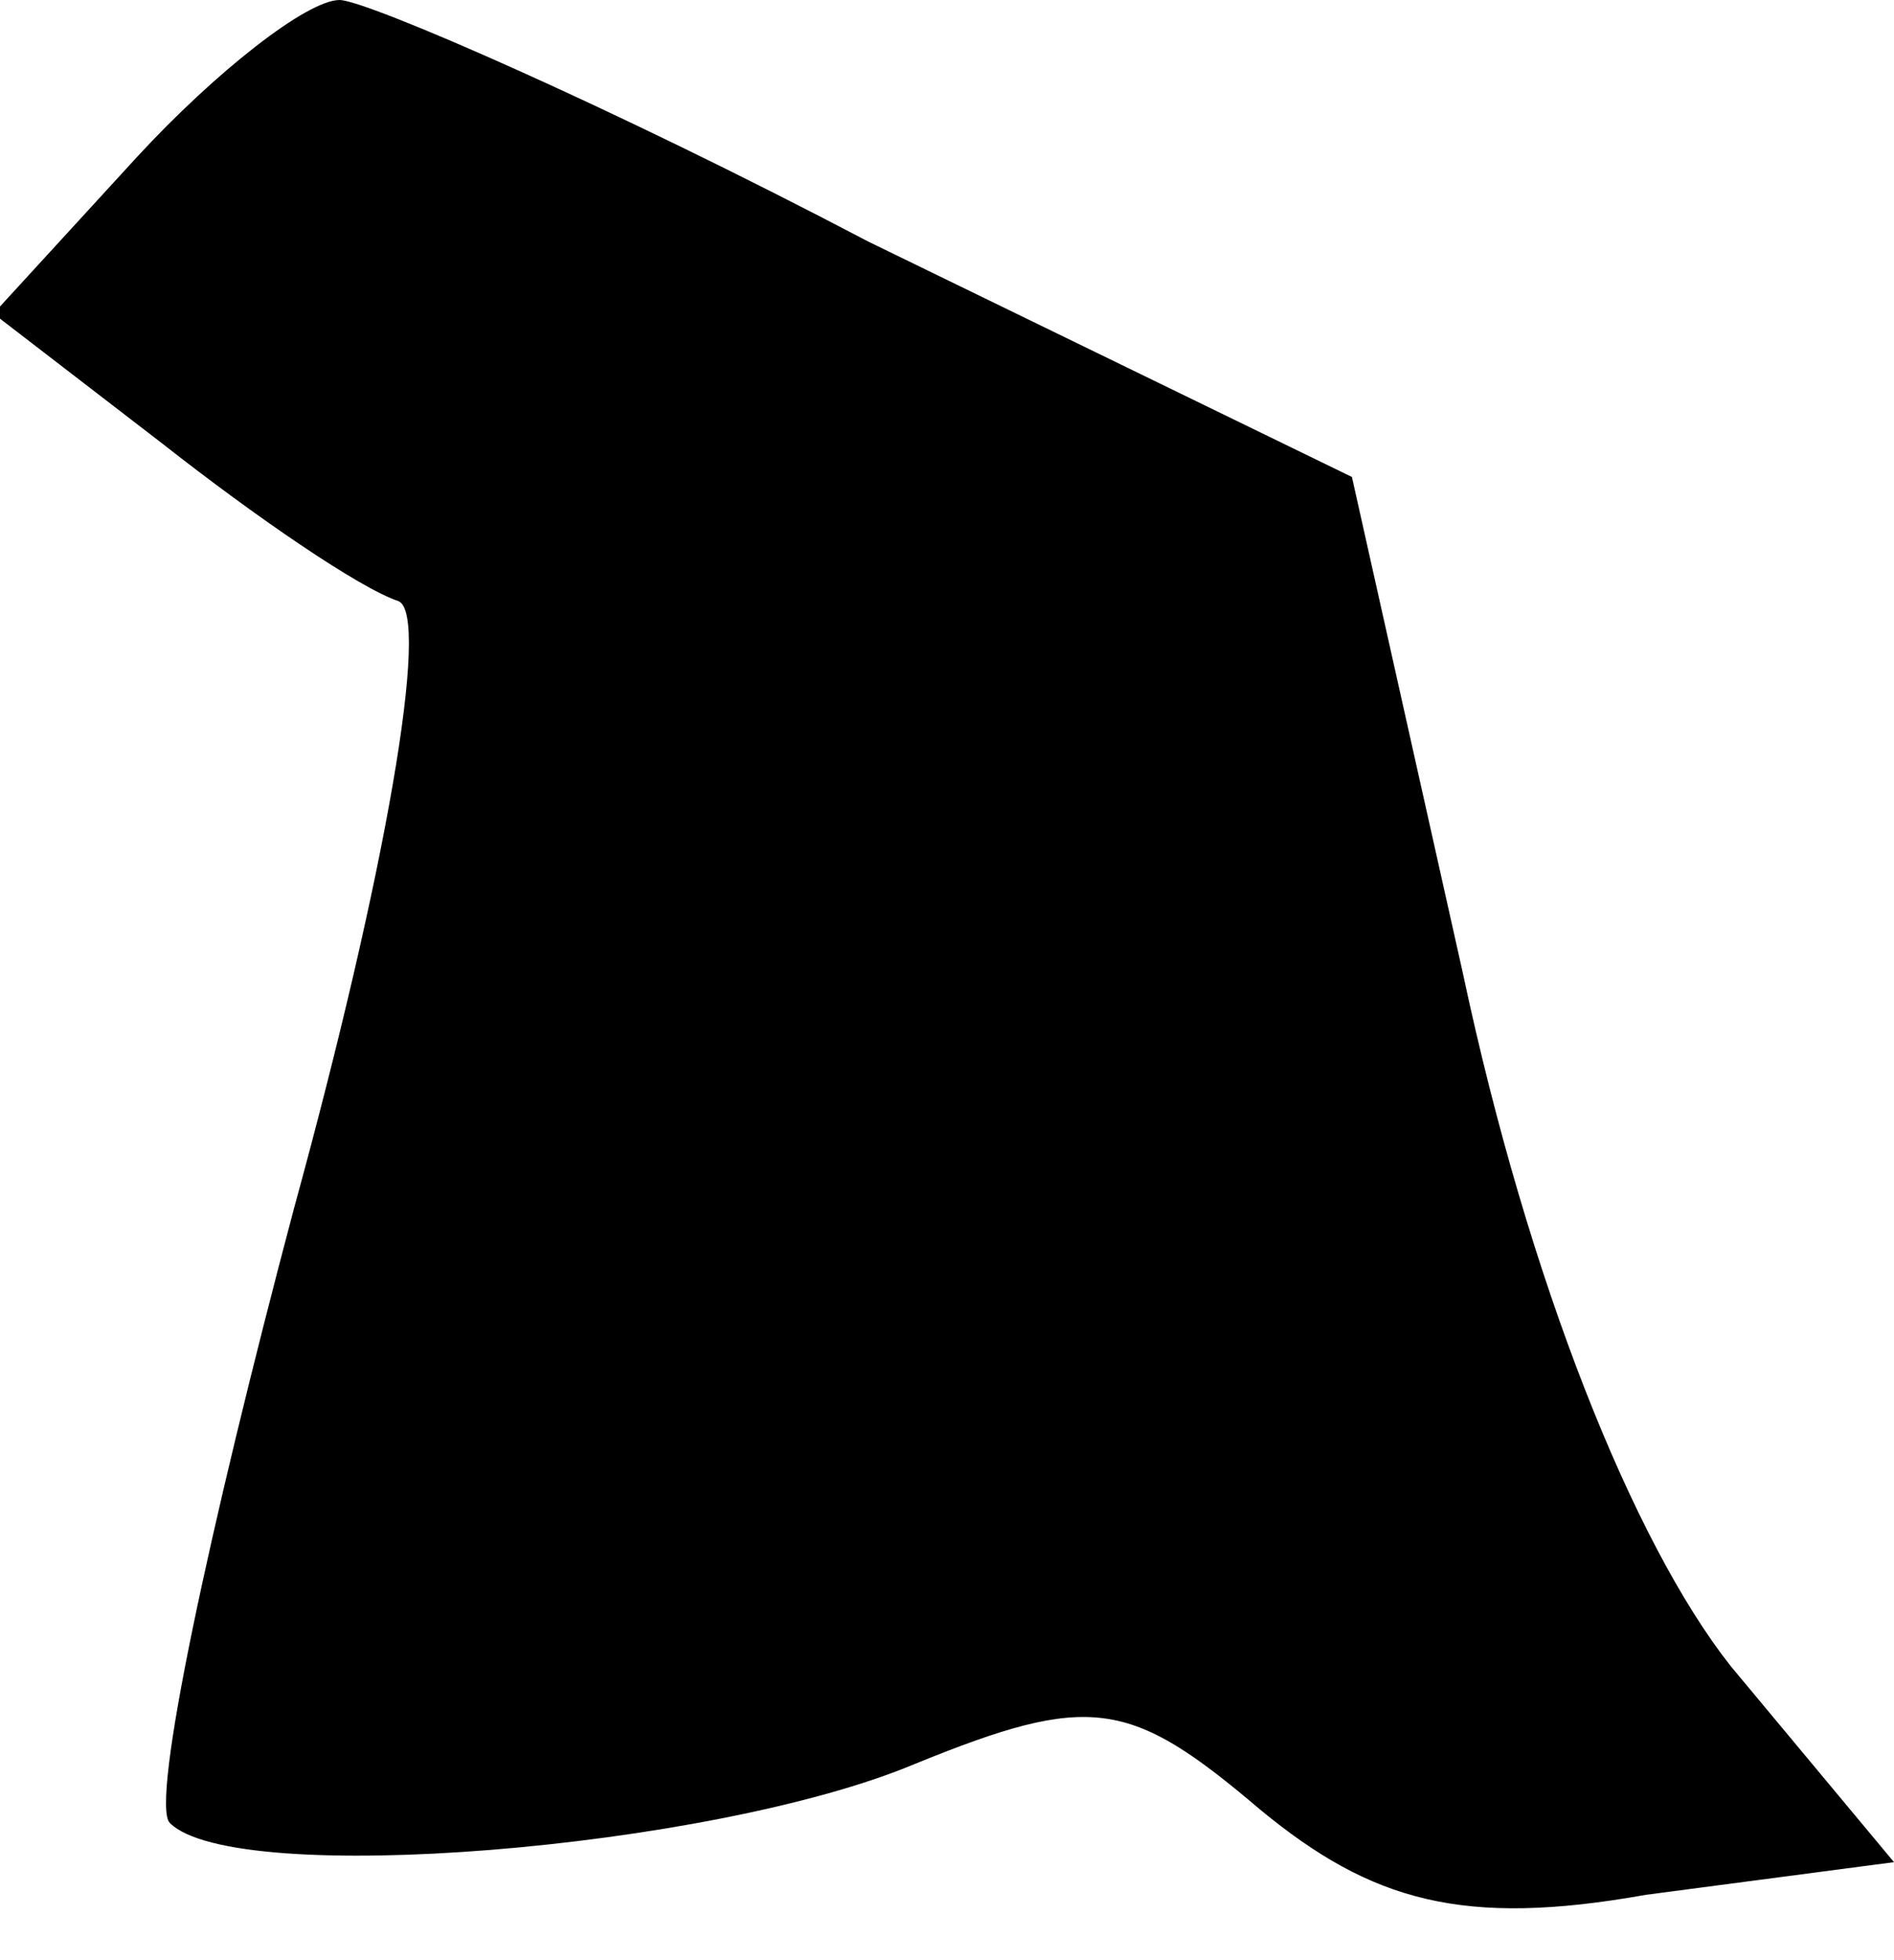 <?xml version="1.0" standalone="no"?>
<!DOCTYPE svg PUBLIC "-//W3C//DTD SVG 20010904//EN"
 "http://www.w3.org/TR/2001/REC-SVG-20010904/DTD/svg10.dtd">
<svg version="1.0" xmlns="http://www.w3.org/2000/svg"
 width="29pt" height="30pt" viewBox="0 0 29 30"
 preserveAspectRatio="xMidYMid meet">
<g transform="translate(0,30) scale(0.1,-0.1)"
fill="#000000" stroke="none">
<path fill="#000000" stroke="none" d="M21 276 l-22 -24 26 -20 c14 -11 30
-22 36 -24 5 -2 -2 -42 -16 -93 -13 -49 -22 -91 -19 -94 10 -10 83 -4 114 9
27 11 33 10 53 -7 17 -14 31 -18 59 -13 l38 5 -25 30 c-15 19 -31 59 -41 106
l-17 76 -74 36 c-40 21 -77 37 -81 37 -5 0 -19 -11 -31 -24z"/>
</g>
</svg>
